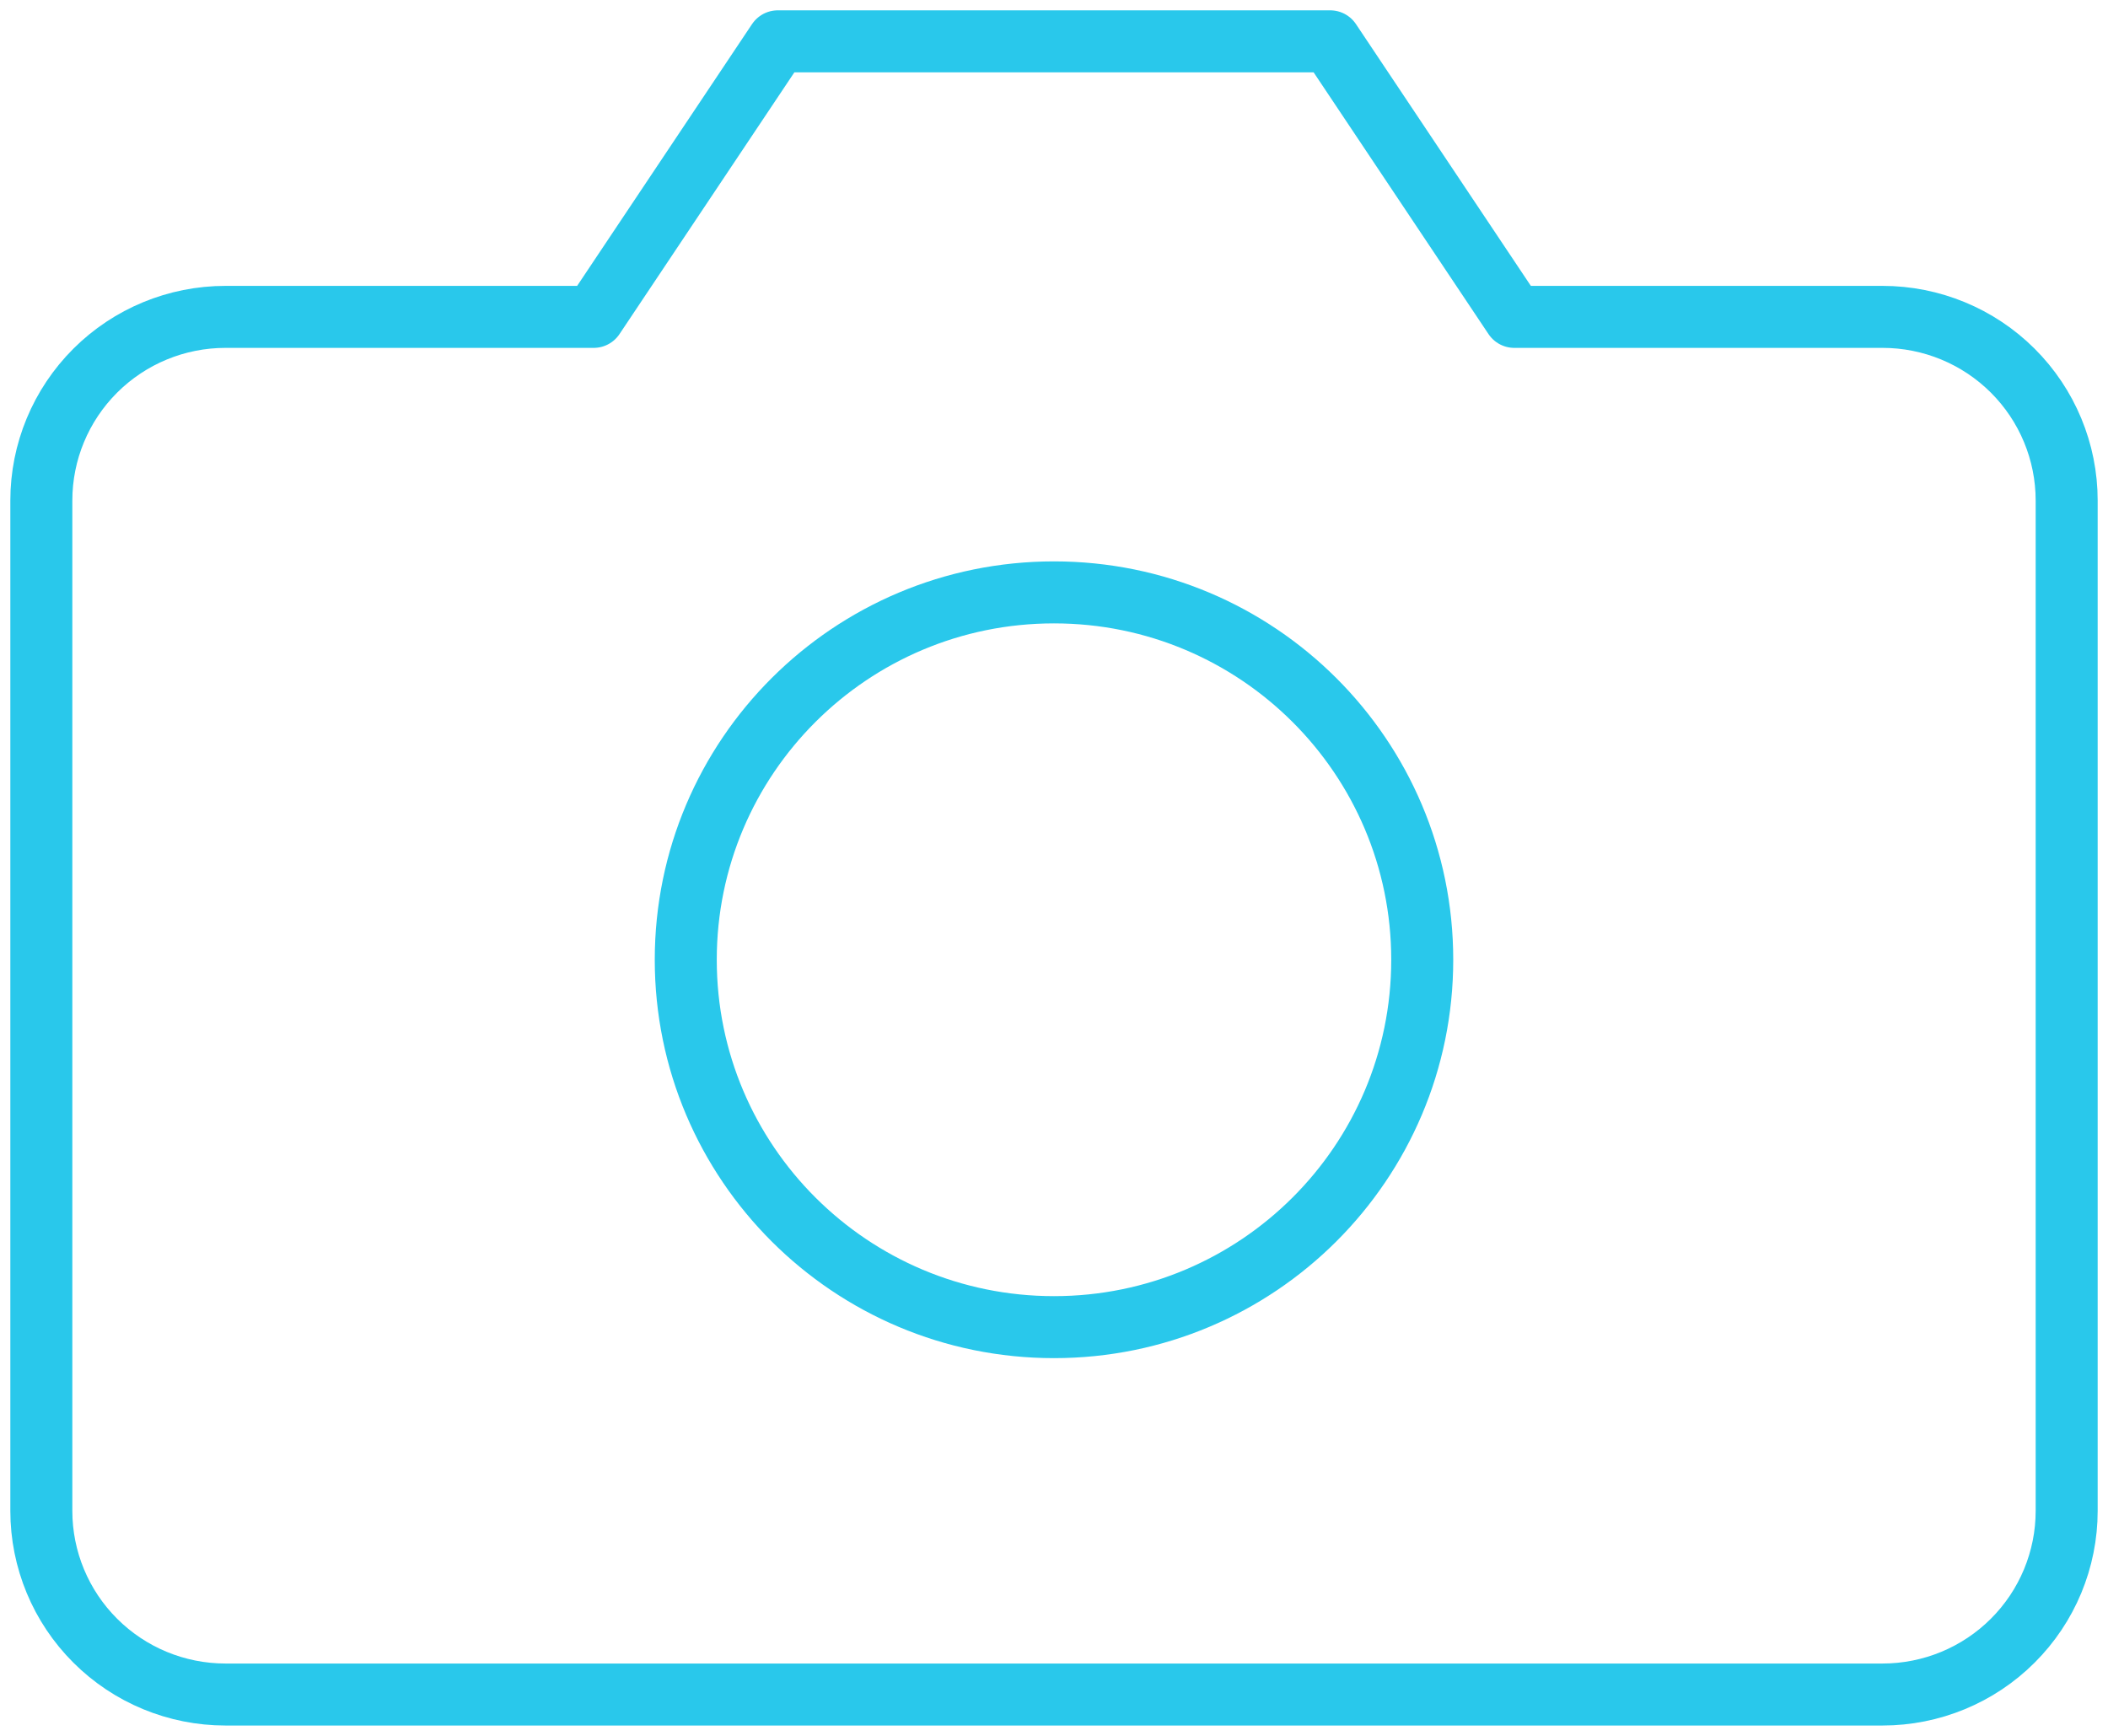 <svg width="51" height="42" viewBox="0 0 51 42" fill="none" xmlns="http://www.w3.org/2000/svg">
<path d="M50 36.556C50 37.734 49.531 38.865 48.695 39.698C47.86 40.532 46.727 41 45.545 41H5.455C4.273 41 3.14 40.532 2.305 39.698C1.469 38.865 1 37.734 1 36.556V12.111C1 10.932 1.469 9.802 2.305 8.968C3.14 8.135 4.273 7.667 5.455 7.667H14.364L18.818 1H32.182L36.636 7.667H45.545C46.727 7.667 47.86 8.135 48.695 8.968C49.531 9.802 50 10.932 50 12.111V36.556Z" stroke="#29C8EB" stroke-width="1.5" stroke-linecap="round" stroke-linejoin="round"/>
<path d="M25.5 32.111C30.42 32.111 34.409 28.131 34.409 23.222C34.409 18.313 30.42 14.333 25.5 14.333C20.58 14.333 16.591 18.313 16.591 23.222C16.591 28.131 20.58 32.111 25.5 32.111Z" stroke="#29C8EB" stroke-width="1.5" stroke-linecap="round" stroke-linejoin="round"/>
</svg>

